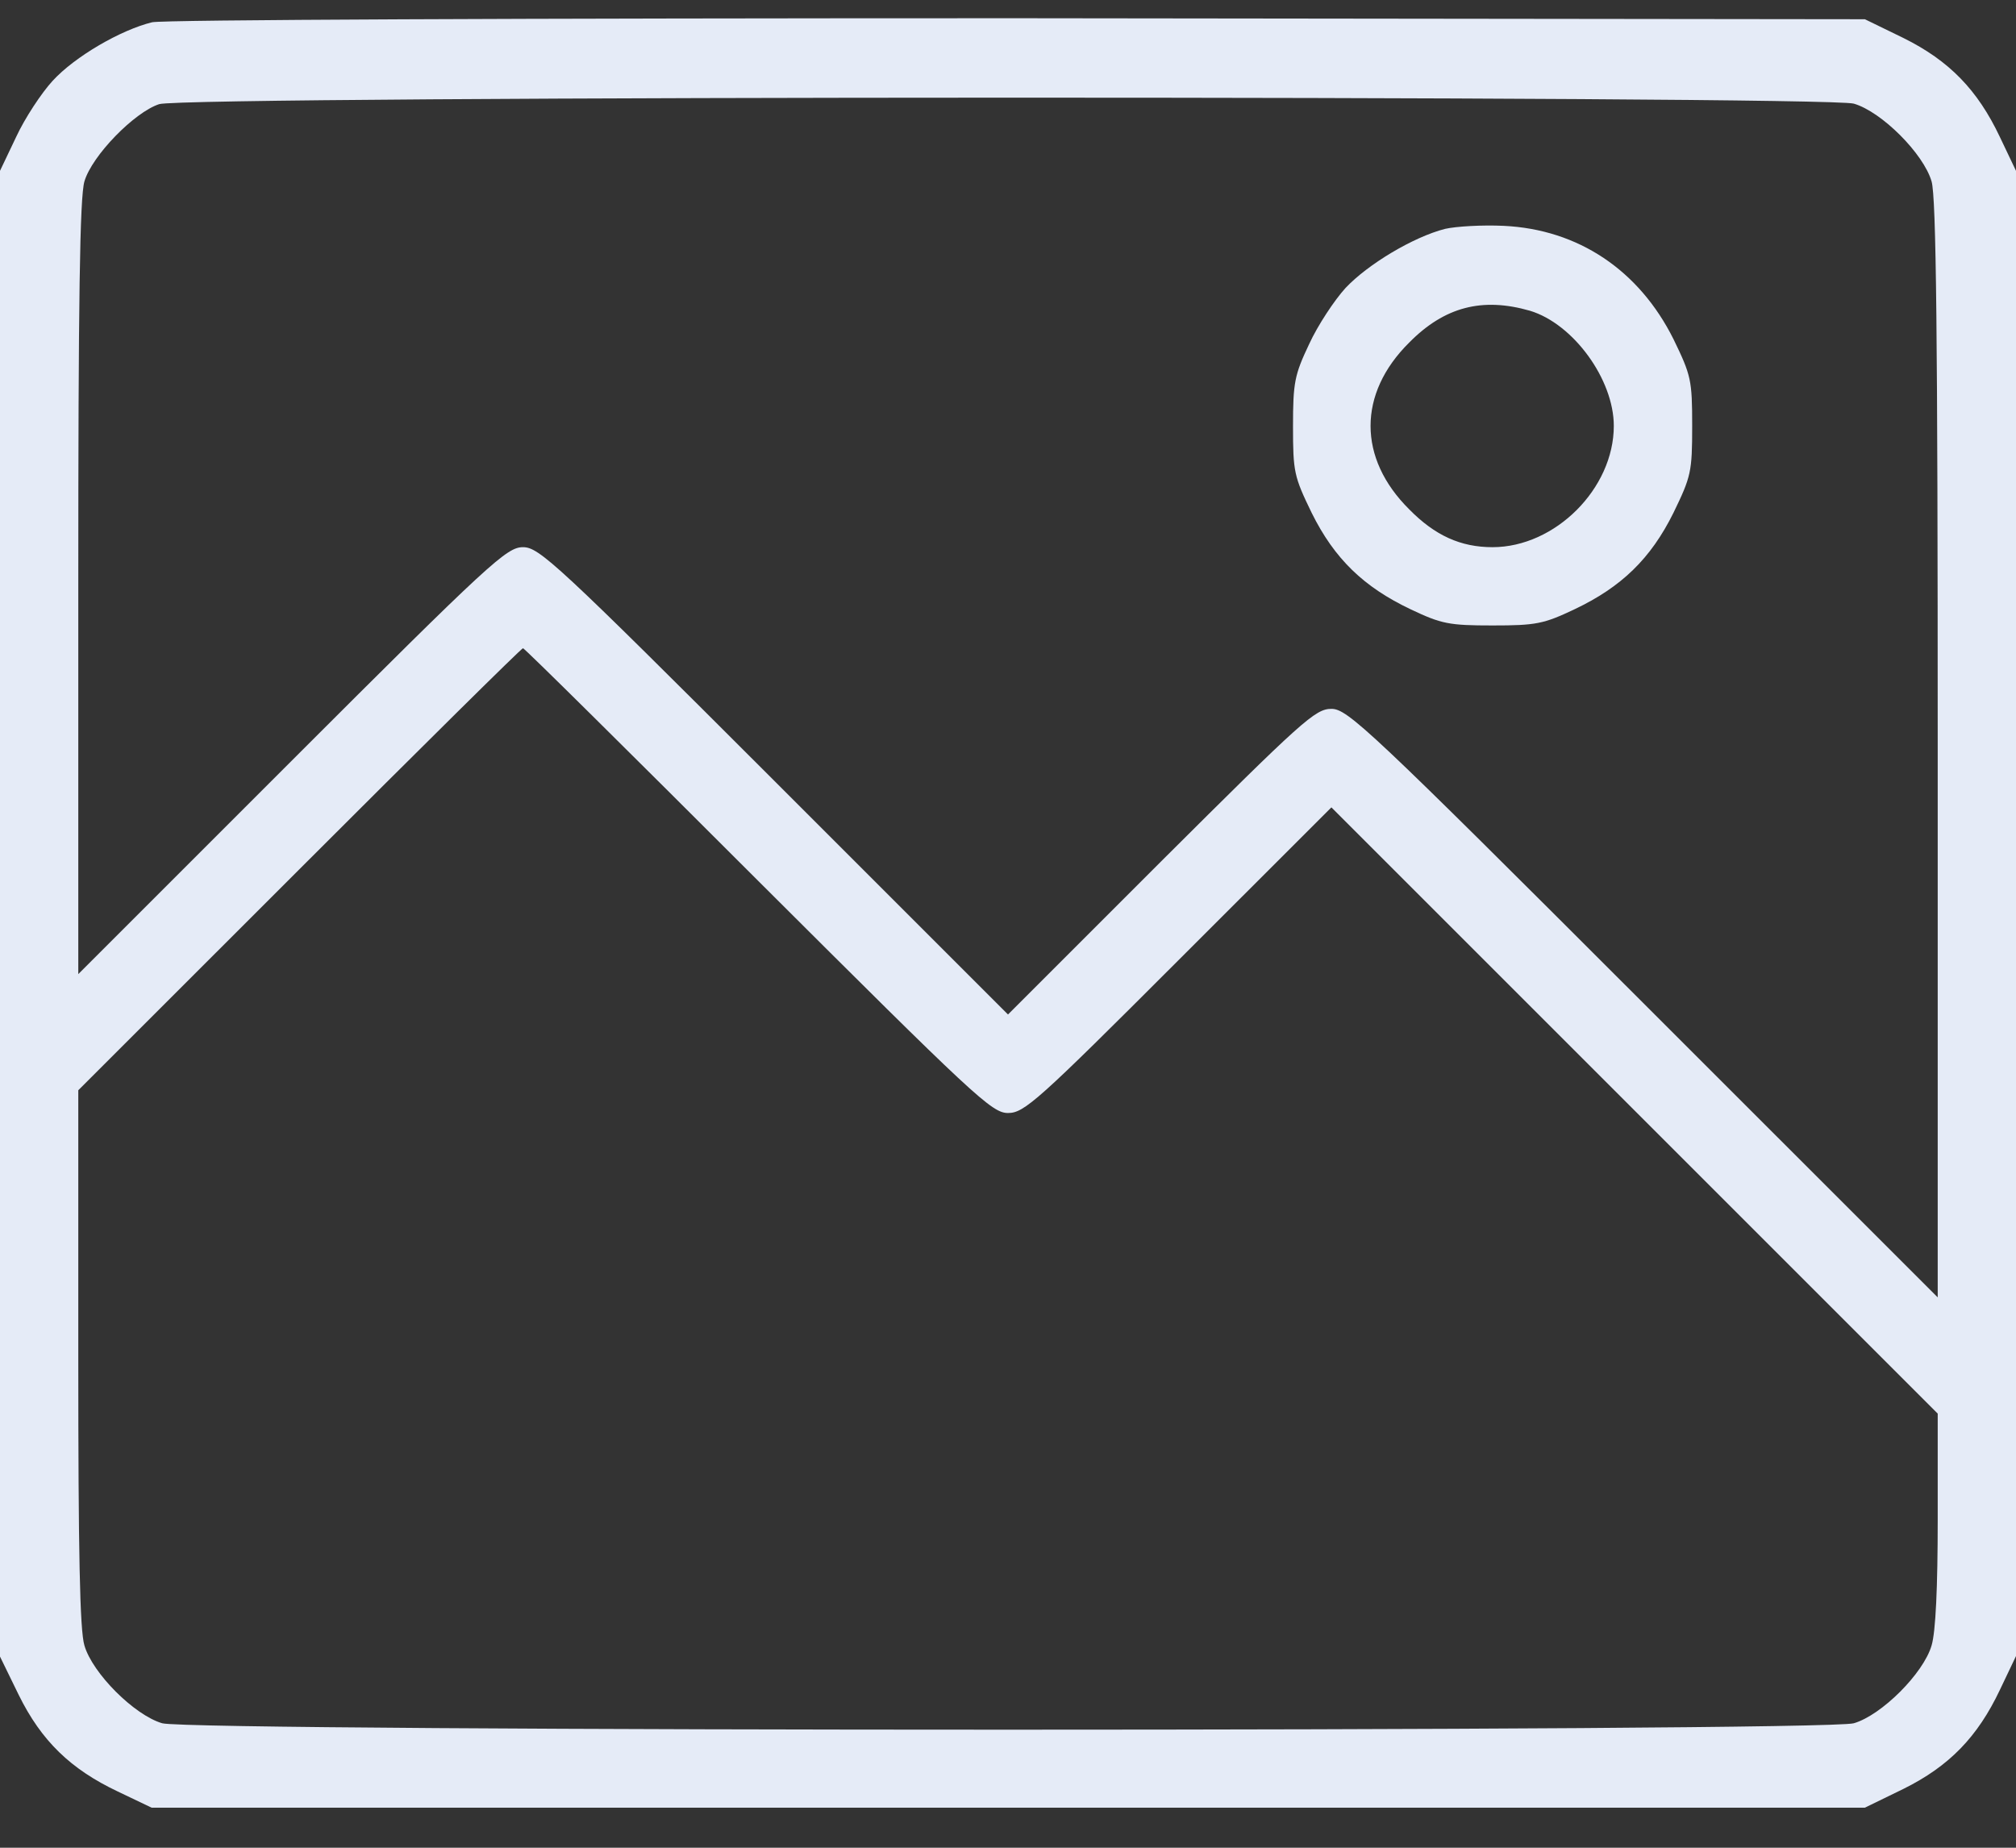 <svg width="24" height="22" viewBox="0 0 24 22" fill="none" xmlns="http://www.w3.org/2000/svg">
<rect x="0" y="0" width="24" height="22" fill="#333333" stroke="none"/>
<path d="M1.811 0.265C1.438 0.356 0.89 0.674 0.626 0.963C0.493 1.108 0.295 1.408 0.192 1.631L0 2.034V10.882V19.724L0.223 20.181C0.493 20.729 0.842 21.065 1.401 21.33L1.805 21.523H12.006H22.201L22.659 21.3C23.206 21.029 23.543 20.68 23.808 20.121L24 19.718V10.876V2.034L23.808 1.631C23.543 1.071 23.206 0.723 22.659 0.452L22.201 0.229L12.126 0.217C6.171 0.217 1.949 0.235 1.811 0.265ZM22.069 1.234C22.4 1.33 22.899 1.829 22.995 2.16C23.05 2.347 23.068 3.983 23.068 8.927V15.447L19.561 11.941C16.289 8.668 16.042 8.44 15.85 8.44C15.657 8.44 15.507 8.578 13.823 10.256L12 12.079L9.215 9.294C6.623 6.702 6.418 6.515 6.226 6.515C6.033 6.515 5.841 6.689 3.477 9.053L0.932 11.598V7.002C0.932 3.574 0.95 2.347 1.005 2.16C1.095 1.853 1.6 1.336 1.895 1.24C2.214 1.138 21.732 1.138 22.069 1.234ZM9.023 10.485C11.603 13.059 11.807 13.252 12 13.252C12.193 13.252 12.349 13.114 14.027 11.435L15.85 9.613L19.459 13.222L23.068 16.831V18.088C23.068 18.9 23.044 19.429 22.995 19.592C22.899 19.923 22.4 20.422 22.069 20.518C21.708 20.62 2.292 20.62 1.931 20.518C1.6 20.422 1.101 19.923 1.005 19.592C0.95 19.411 0.932 18.485 0.932 16.163V12.981L3.561 10.353C5.011 8.903 6.208 7.718 6.226 7.718C6.244 7.718 7.501 8.963 9.023 10.485Z" fill="#E5EBF7"/>
<path d="M17.203 2.725C16.824 2.822 16.283 3.147 16.018 3.429C15.886 3.574 15.687 3.874 15.585 4.097C15.411 4.464 15.393 4.554 15.393 5.077C15.393 5.619 15.405 5.673 15.615 6.106C15.886 6.653 16.235 6.99 16.794 7.255C17.161 7.429 17.251 7.447 17.768 7.447C18.286 7.447 18.376 7.429 18.743 7.255C19.302 6.99 19.651 6.653 19.922 6.106C20.132 5.673 20.145 5.619 20.145 5.071C20.145 4.524 20.132 4.47 19.922 4.037C19.513 3.219 18.791 2.731 17.901 2.689C17.648 2.677 17.335 2.695 17.203 2.725ZM18.214 3.7C18.731 3.856 19.212 4.518 19.212 5.071C19.212 5.817 18.514 6.515 17.768 6.515C17.39 6.515 17.083 6.377 16.776 6.064C16.163 5.456 16.163 4.686 16.776 4.079C17.197 3.652 17.648 3.537 18.214 3.7Z" fill="#E5EBF7"/>
</svg>
